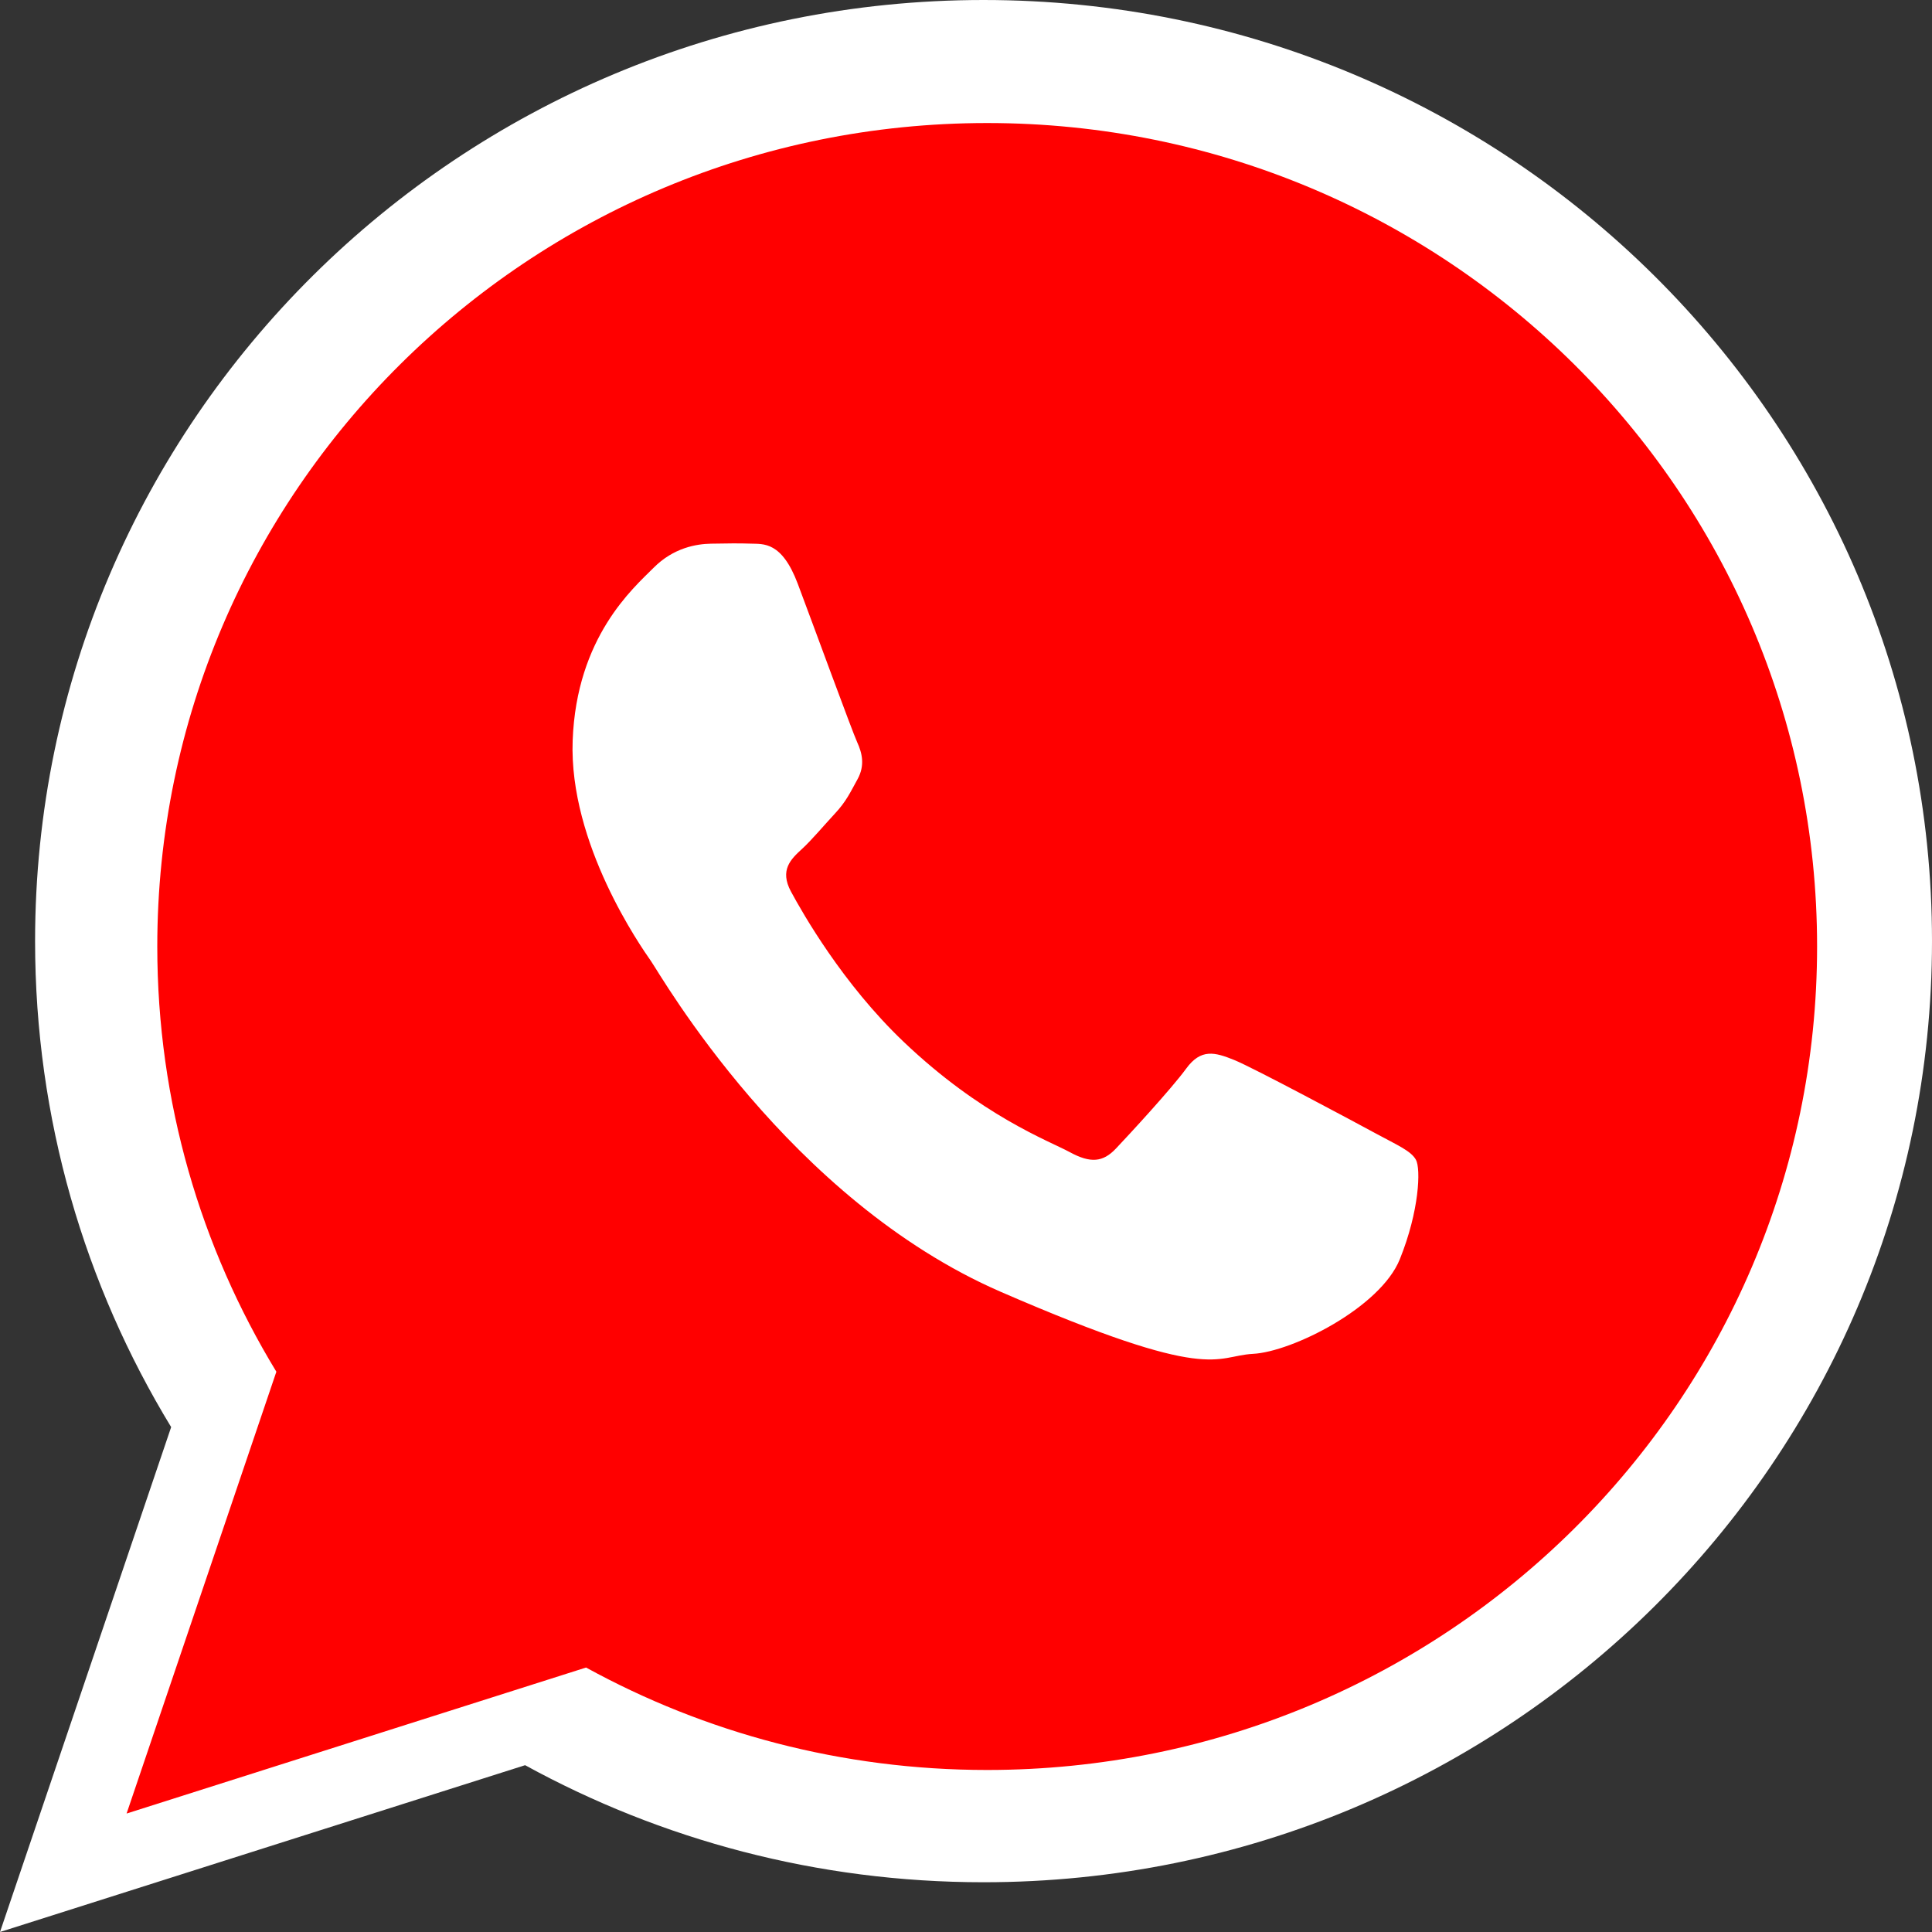 <svg width="44" height="44" viewBox="0 0 44 44" fill="none" xmlns="http://www.w3.org/2000/svg">
<rect x="0" y="0" width="44" height="44" fill="#333333" stroke="none"/>
<path d="M22.399 0C10.47 0 0.799 9.596 0.799 21.433C0.799 25.483 1.931 29.27 3.898 32.501L0 44L11.959 40.201C15.053 41.898 18.613 42.867 22.399 42.867C34.329 42.867 44 33.27 44 21.433C44 9.596 34.329 0 22.399 0Z" fill="white"/>
<path d="M22.482 2.802C12.044 2.802 3.582 11.198 3.582 21.556C3.582 25.099 4.573 28.413 6.294 31.24L2.883 41.302L13.347 37.977C16.055 39.463 19.169 40.31 22.482 40.31C32.921 40.31 41.383 31.913 41.383 21.556C41.383 11.198 32.921 2.802 22.482 2.802ZM31.88 28.678C31.436 29.781 29.425 30.787 28.537 30.833C27.651 30.88 27.626 31.52 22.793 29.421C17.961 27.321 15.054 22.215 14.825 21.887C14.596 21.559 12.954 19.218 13.042 16.863C13.131 14.507 14.421 13.396 14.882 12.934C15.341 12.47 15.869 12.388 16.191 12.382C16.571 12.376 16.817 12.371 17.099 12.381C17.381 12.392 17.803 12.323 18.169 13.296C18.535 14.269 19.41 16.66 19.522 16.904C19.634 17.148 19.703 17.431 19.531 17.744C19.358 18.058 19.27 18.254 19.019 18.524C18.767 18.795 18.488 19.13 18.263 19.336C18.012 19.566 17.75 19.815 18.014 20.305C18.278 20.794 19.187 22.398 20.573 23.72C22.354 25.419 23.89 25.982 24.363 26.239C24.837 26.497 25.119 26.469 25.413 26.159C25.706 25.85 26.671 24.806 27.012 24.34C27.351 23.873 27.67 23.964 28.107 24.14C28.543 24.316 30.87 25.563 31.344 25.82C31.817 26.077 32.134 26.209 32.247 26.413C32.36 26.618 32.325 27.576 31.88 28.678Z" fill="#FF0000"/>
</svg>
